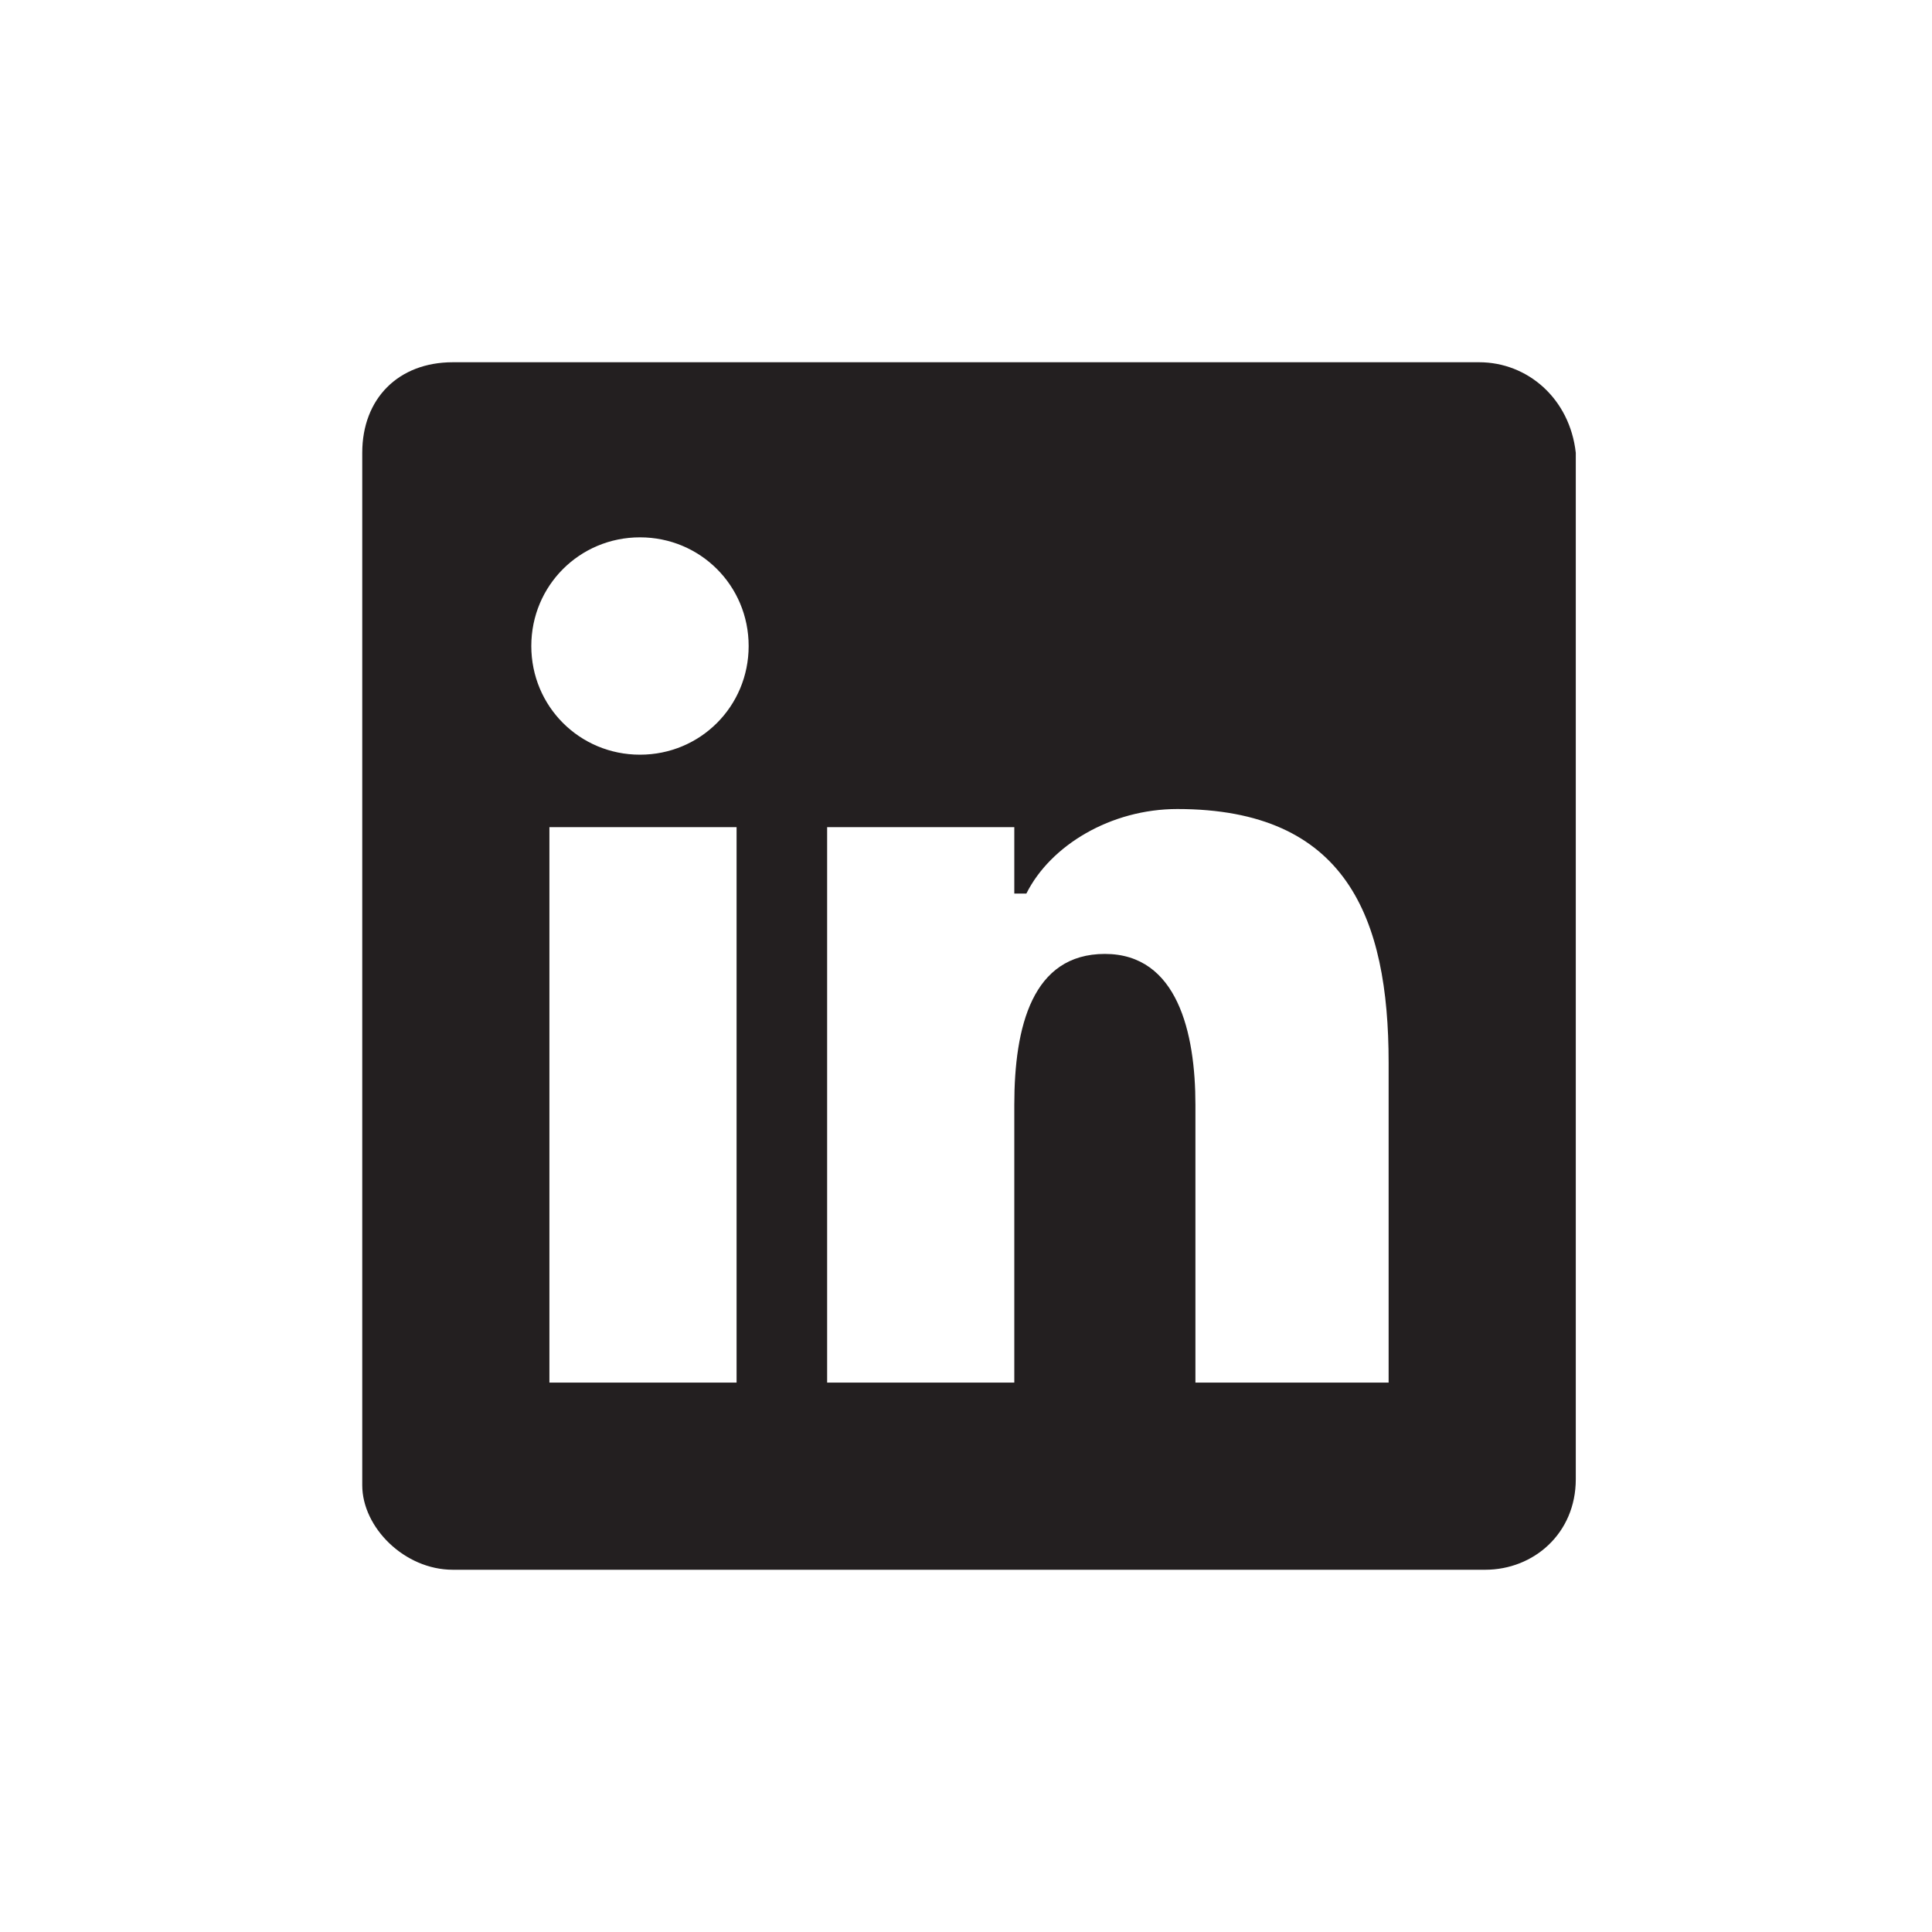 <?xml version="1.0" encoding="utf-8"?>
<!-- Generator: Adobe Illustrator 21.0.0, SVG Export Plug-In . SVG Version: 6.00 Build 0)  -->
<svg version="1.1" id="Layer_1" xmlns="http://www.w3.org/2000/svg" xmlns:xlink="http://www.w3.org/1999/xlink" x="0px" y="0px"
	 viewBox="0 0 32 32" style="enable-background:new 0 0 32 32;" xml:space="preserve">
<style type="text/css">
	.st0{fill:none;}
	.st1{fill:#231F20;}
</style>
<title>Facebook-neutral</title>
<rect class="st0" width="32" height="32"/>
<path class="st1" d="M24.5,6H7.5C6.6,6,6,6.6,6,7.5v17.1C6,25.3,6.7,26,7.5,26h17.1c0.8,0,1.5-0.6,1.5-1.5V7.5C26,6.6,25.3,6,24.5,6
	z M12.2,22.9H9.1v-9.2h3.1V22.9z M10.6,12.5c-1,0-1.8-0.8-1.8-1.8s0.8-1.8,1.8-1.8s1.8,0.8,1.8,1.8S11.6,12.5,10.6,12.5z M22.9,22.9
	h-3.1v-4.6c0-1.2-0.3-2.5-1.5-2.5c-1.2,0-1.5,1.2-1.5,2.5v4.6h-3.1v-9.2h3.1v1.1h0.2c0.4-0.8,1.4-1.4,2.5-1.4c2.8,0,3.5,1.8,3.5,4.2
	V22.9z"/>
</svg>
